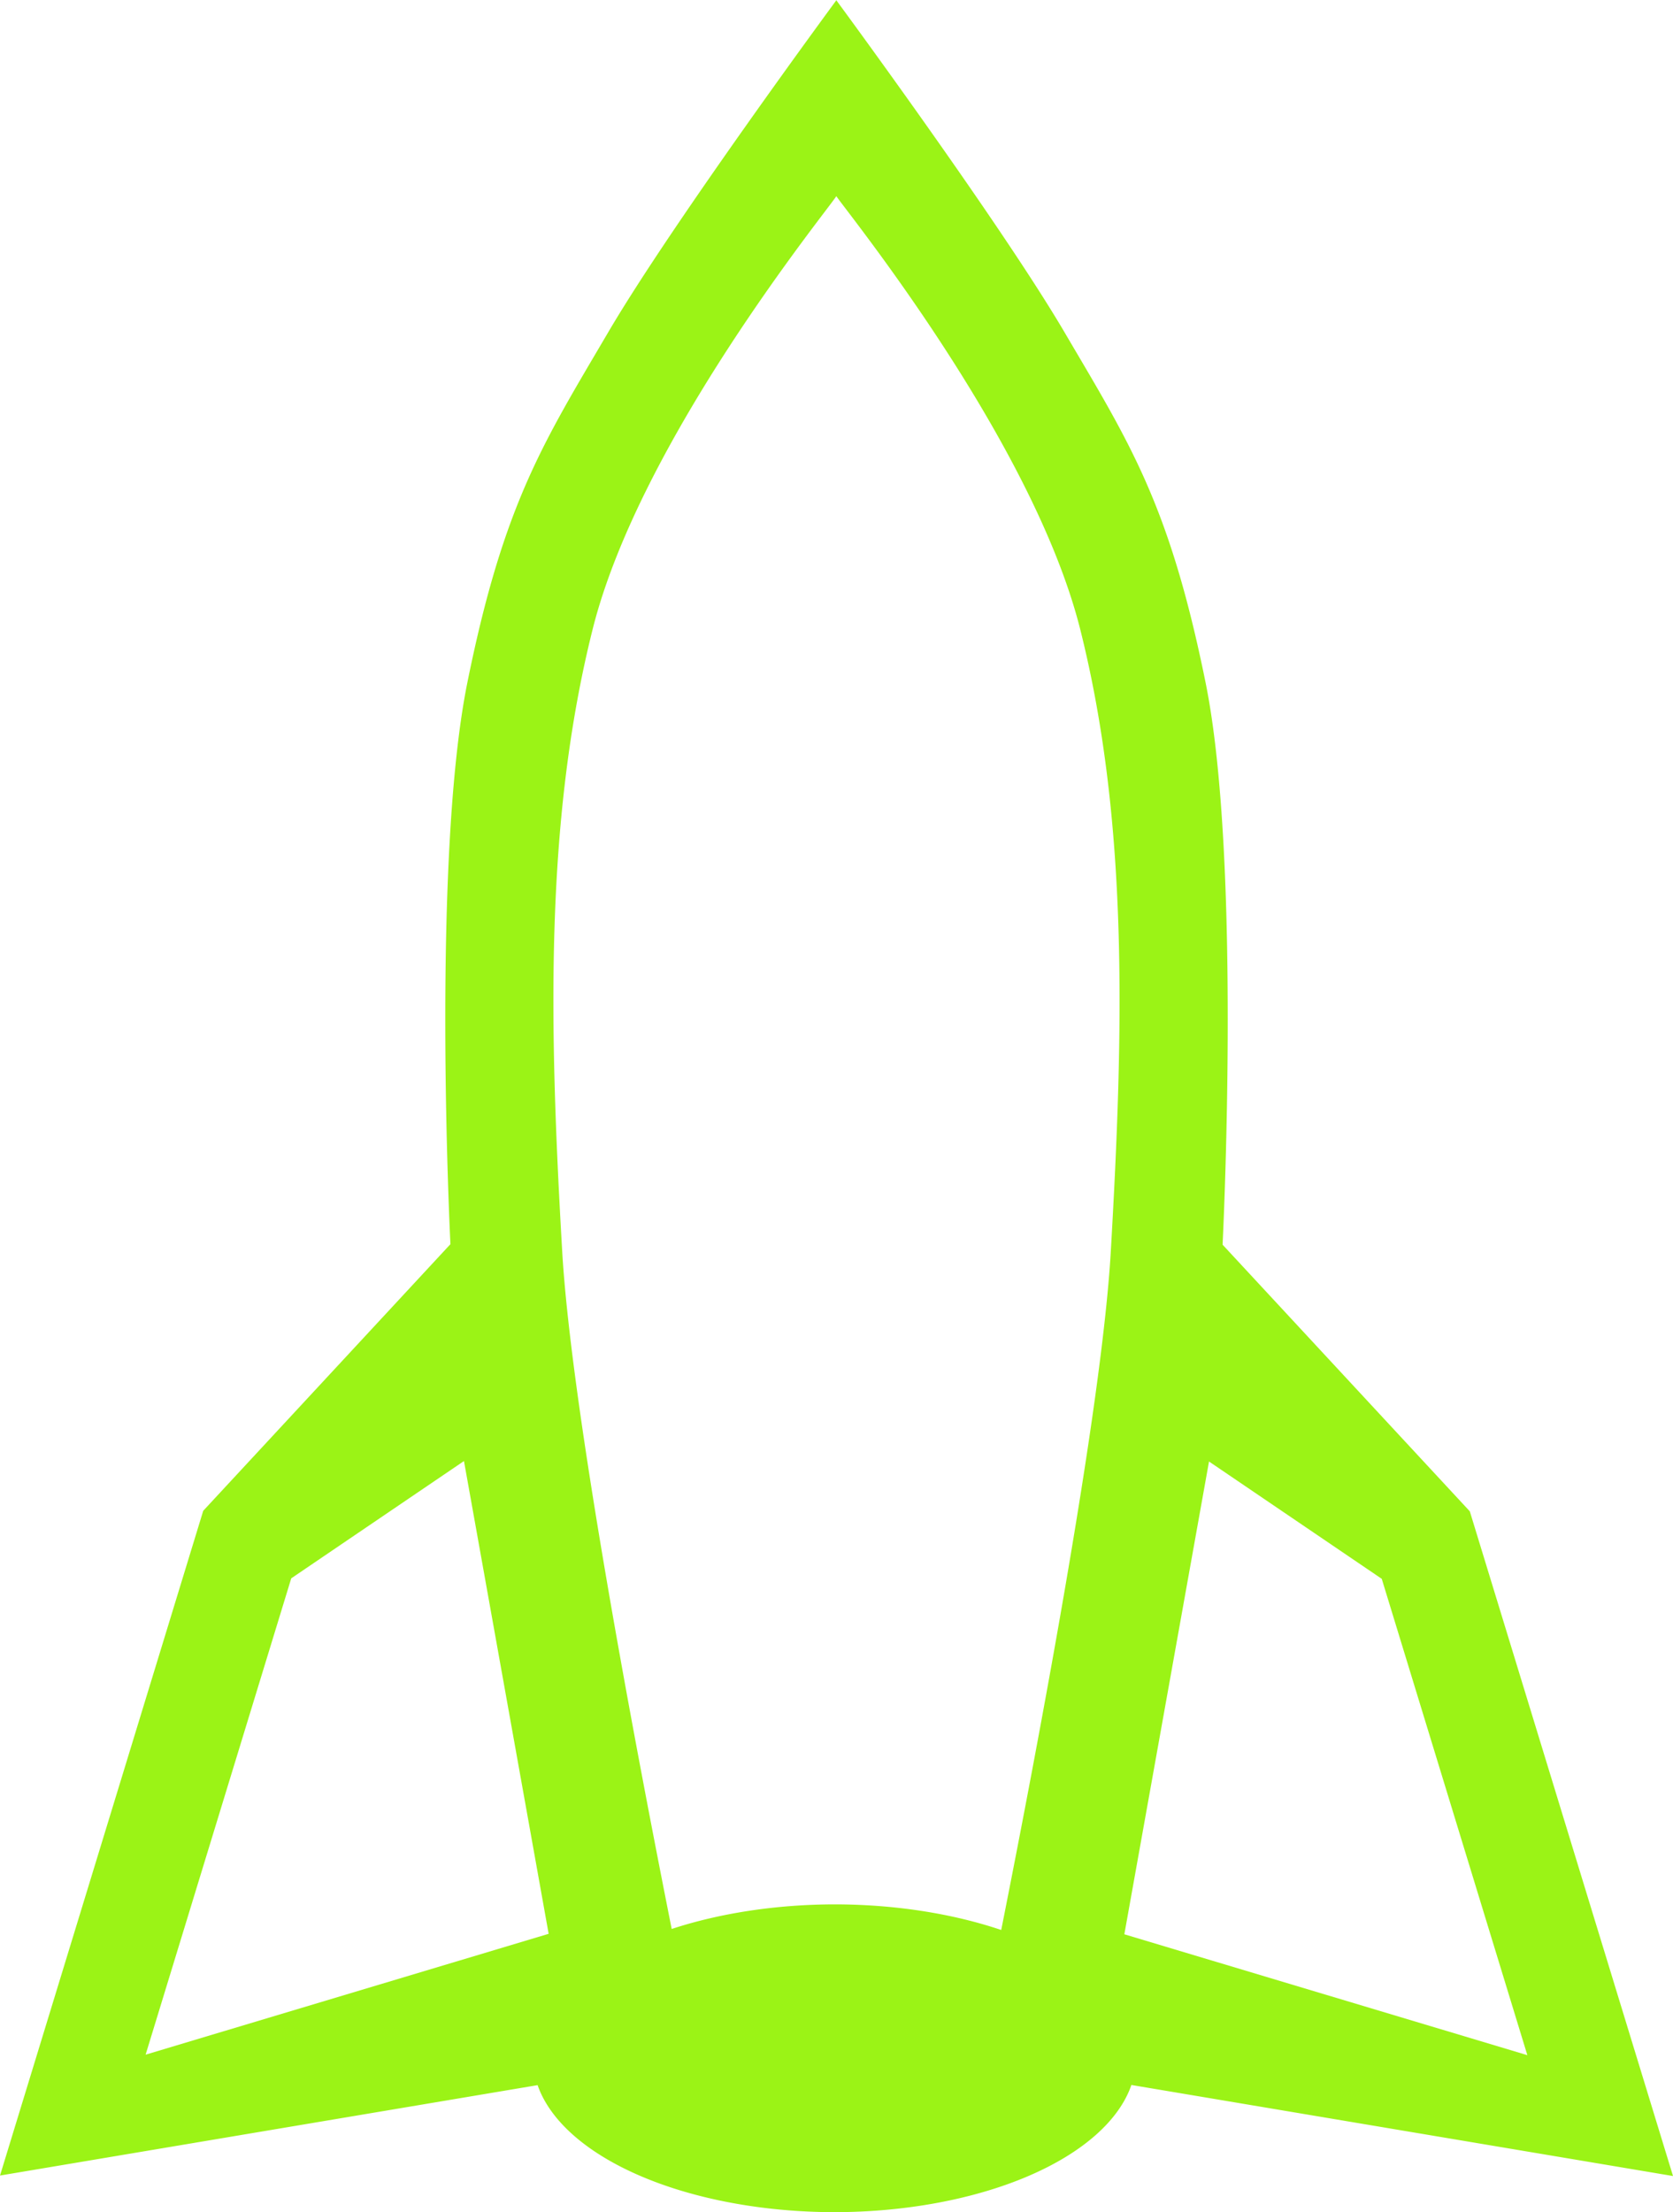 <?xml version="1.0" encoding="UTF-8" standalone="no"?>
<!-- Created with Inkscape (http://www.inkscape.org/) -->

<svg
   width="125.797mm"
   height="166.266mm"
   viewBox="0 0 125.797 166.266"
   version="1.1"
   id="svg1"
   xml:space="preserve"
   inkscape:version="1.4 (e7c3feb, 2024-10-09)"
   sodipodi:docname="zrok-1.0.0-rocket-white.svg"
   xmlns:inkscape="http://www.inkscape.org/namespaces/inkscape"
   xmlns:sodipodi="http://sodipodi.sourceforge.net/DTD/sodipodi-0.dtd"
   xmlns="http://www.w3.org/2000/svg"
   xmlns:svg="http://www.w3.org/2000/svg"><sodipodi:namedview
     id="namedview1"
     pagecolor="#ffffff"
     bordercolor="#000000"
     borderopacity="0.25"
     inkscape:showpageshadow="2"
     inkscape:pageopacity="0.0"
     inkscape:pagecheckerboard="0"
     inkscape:deskcolor="#d1d1d1"
     inkscape:document-units="mm"
     showguides="false"
     inkscape:zoom="0.85634716"
     inkscape:cx="560.52034"
     inkscape:cy="509.72318"
     inkscape:window-width="1952"
     inkscape:window-height="1304"
     inkscape:window-x="1311"
     inkscape:window-y="48"
     inkscape:window-maximized="0"
     inkscape:current-layer="layer1"><inkscape:page
       x="0"
       y="-4.4822158e-22"
       width="125.797"
       height="166.266"
       id="page2"
       margin="0"
       bleed="0" /></sodipodi:namedview><defs
     id="defs1" /><g
     inkscape:label="Layer 1"
     inkscape:groupmode="layer"
     id="layer1"
     transform="translate(-41.62,-64.028)"><path
       id="path2"
       style="fill:#9bf316;fill-opacity:1;stroke-width:0.865"
       d="m 104.521,64.028 c 0,0 -12.301,16.684 -17.163,24.964 -4.862,8.28 -7.868,12.848 -10.595,26.334 -2.727,13.486 -1.274,42.213 -1.274,42.213 l -18.588,20.04 -15.28,49.962 40.423,-6.794 a 22.715,11.567 0 0 0 22.321,9.547 22.715,11.567 0 0 0 22.327,-9.559 l 40.726,6.843 -15.28,-49.96 -18.589,-20.04 c 0,0 1.455,-28.729 -1.272,-42.215 -2.727,-13.486 -5.734,-18.054 -10.597,-26.334 -4.861,-8.278 -17.149,-24.947 -17.157,-24.957 z m -0.015,14.742 c 0.524,0.86 14.761,18.3 18.345,32.586 3.651,14.551 3.25,30.168 2.291,46.755 -0.684,11.821 -5.489,37.137 -8.238,50.974 a 22.715,11.567 0 0 0 -12.541,-1.925 22.715,11.567 0 0 0 -12.237,1.849 c -2.75,-13.845 -7.55,-39.123 -8.233,-50.935 -0.96,-16.587 -1.36,-32.205 2.291,-46.757 3.576,-14.251 17.734,-31.579 18.323,-32.548 z m -27.999,95.07 6.367,35.533 -30.305,9.083 10.95,-35.8 z m 56.022,0.035 12.988,8.817 10.948,35.802 -30.303,-9.085 z"
       inkscape:export-filename="zrok-1.0.0-rocket-white.svg"
       inkscape:export-xdpi="96"
       inkscape:export-ydpi="96" /></g></svg>
